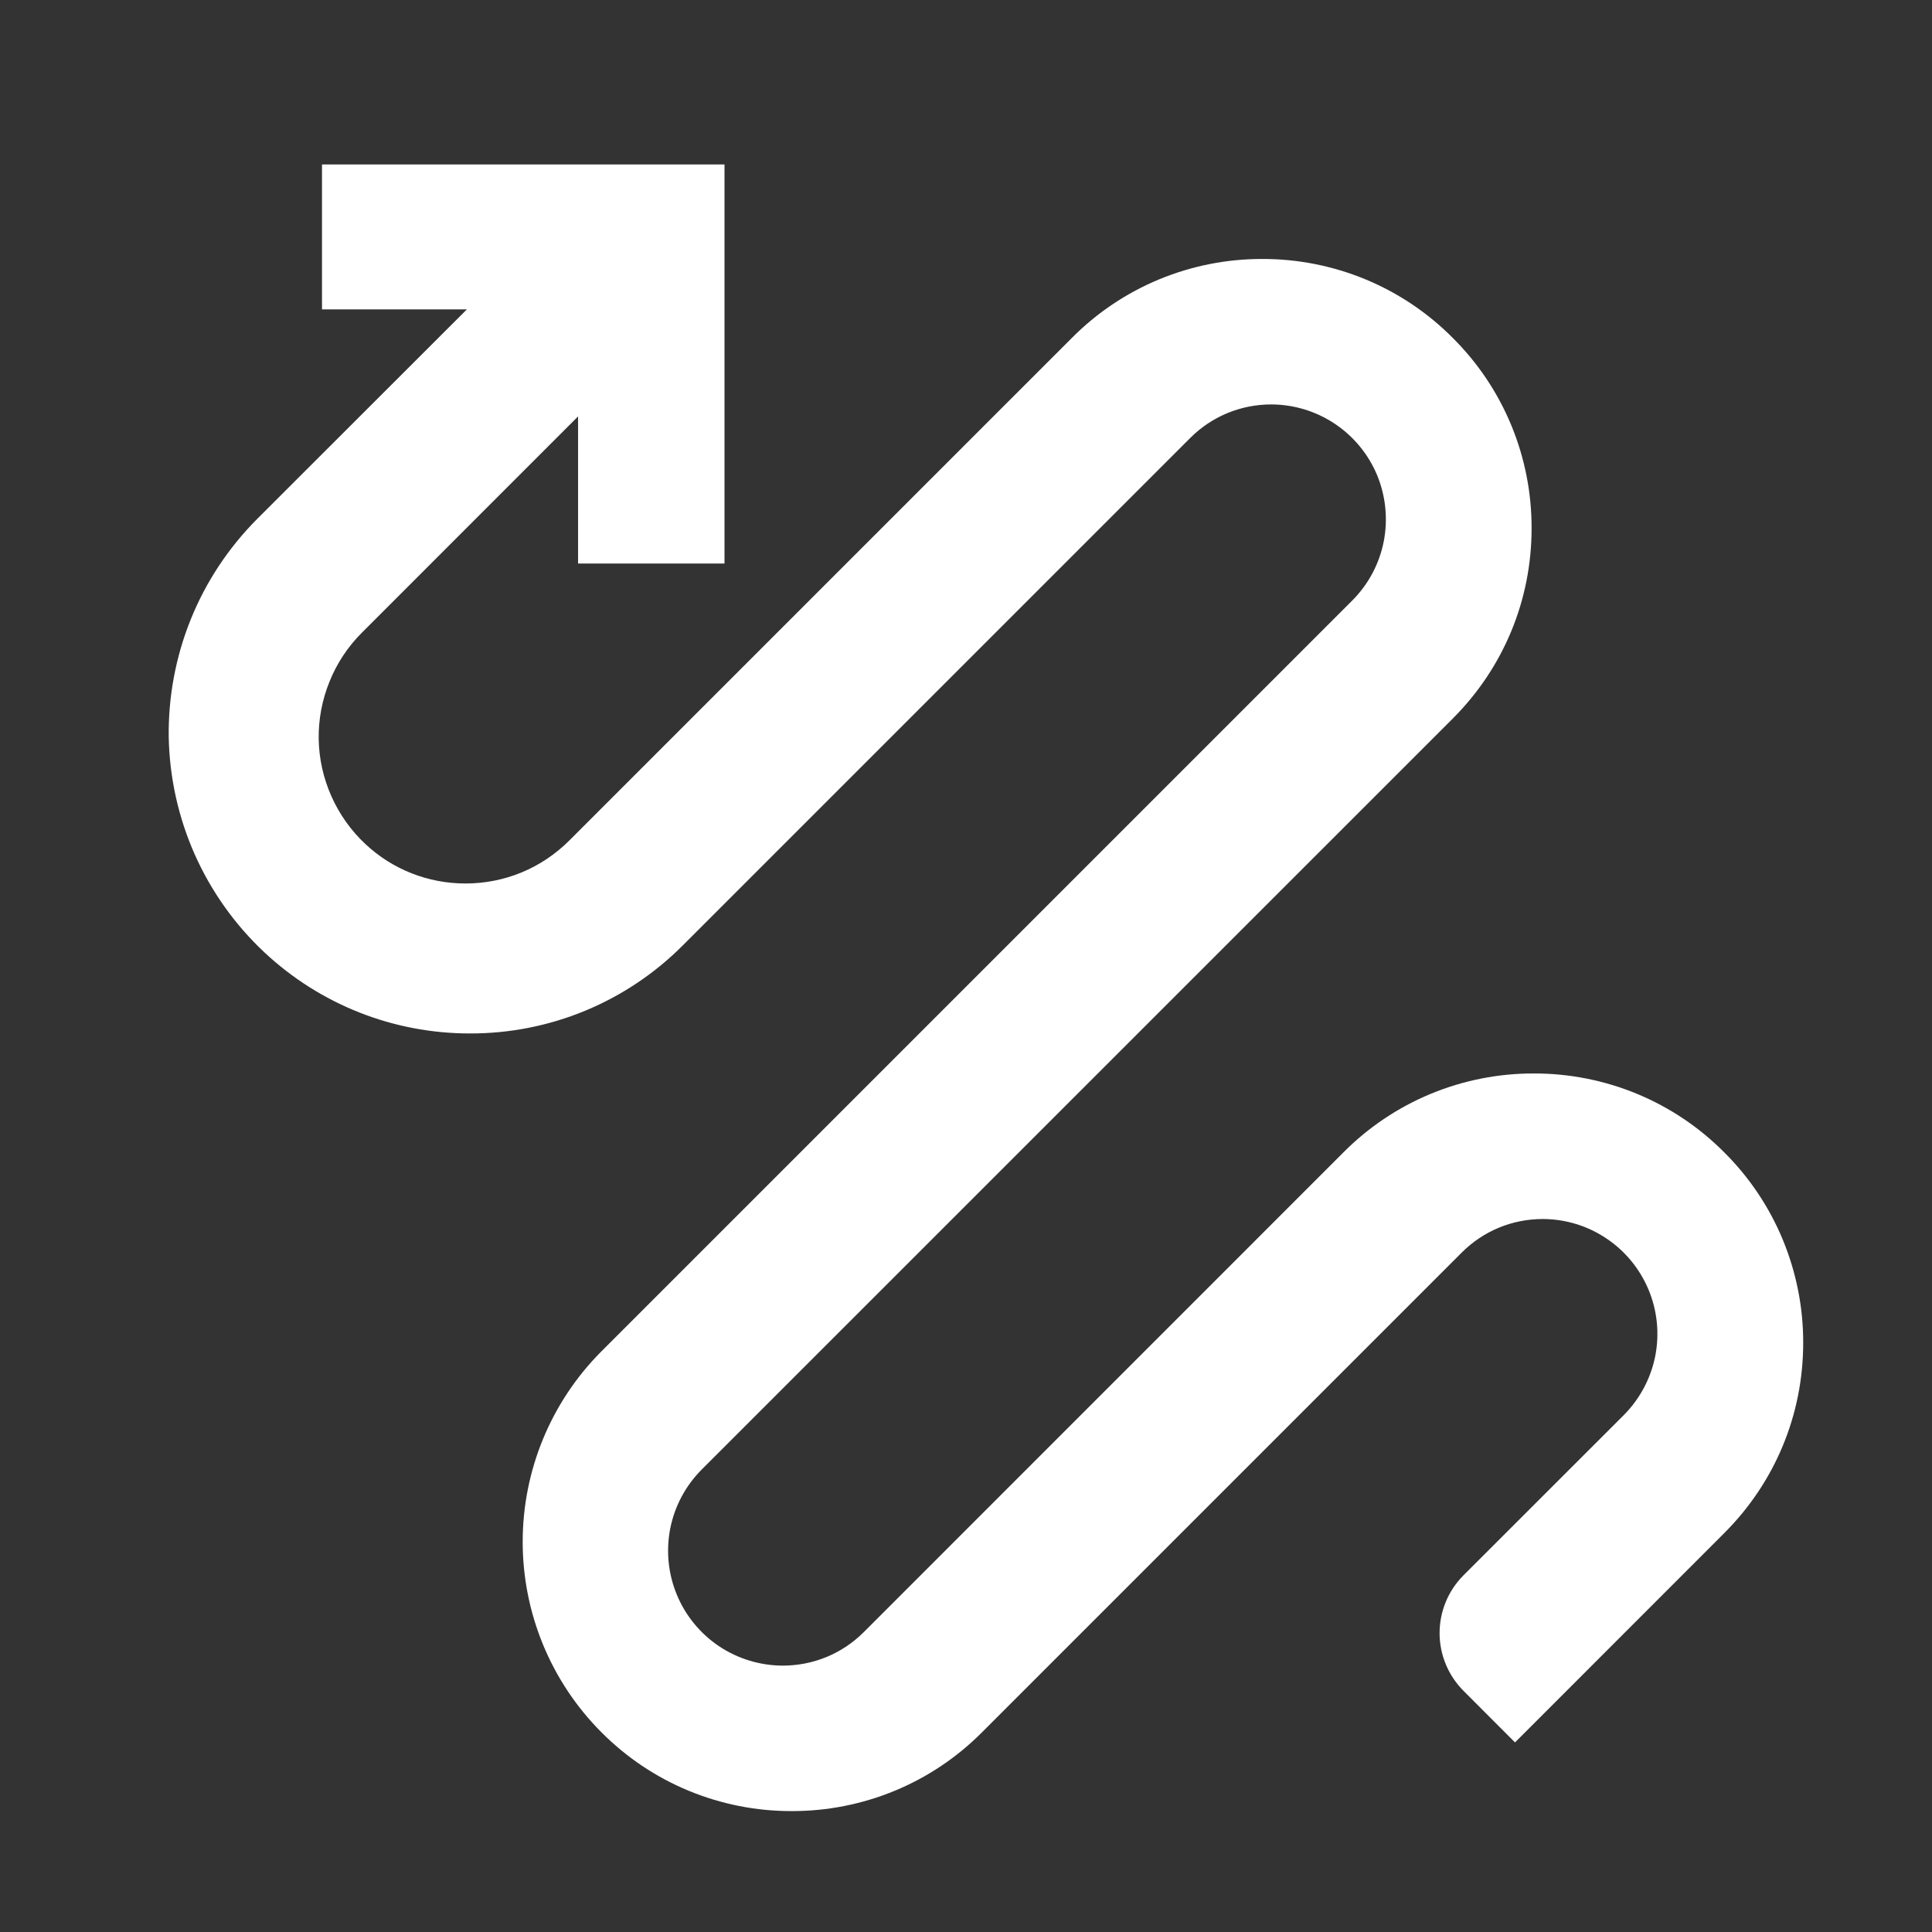 <svg width="24" height="24" viewBox="0 0 24 24" fill="none" xmlns="http://www.w3.org/2000/svg">
<rect x="0" y="0" width="24" height="24" fill="#333333" stroke="none"/>
<path d="M22.4 16.68C22.4 17.573 22.051 18.413 21.419 19.045L18.82 21.645L18.179 21.003C17.99 20.813 17.883 20.555 17.883 20.287C17.883 20.018 17.99 19.76 18.179 19.57L20.174 17.576C20.372 17.376 20.507 17.122 20.562 16.846C20.616 16.57 20.588 16.284 20.48 16.024C20.372 15.764 20.19 15.541 19.956 15.385C19.723 15.228 19.448 15.144 19.166 15.143C18.785 15.143 18.427 15.291 18.158 15.56L12.2 21.518C11.89 21.83 11.522 22.077 11.116 22.245C10.71 22.413 10.274 22.499 9.835 22.498C9.396 22.499 8.96 22.413 8.554 22.245C8.148 22.077 7.78 21.83 7.47 21.518C6.844 20.89 6.493 20.04 6.493 19.153C6.493 18.266 6.844 17.416 7.47 16.788L16.8 7.458C16.999 7.258 17.134 7.005 17.189 6.728C17.243 6.452 17.215 6.166 17.108 5.905C17 5.645 16.818 5.423 16.584 5.266C16.35 5.109 16.075 5.025 15.793 5.024C15.413 5.024 15.054 5.172 14.785 5.441L8.485 11.741C8.138 12.09 7.726 12.366 7.271 12.555C6.817 12.743 6.33 12.839 5.838 12.838C4.888 12.838 3.981 12.481 3.286 11.832C2.919 11.489 2.625 11.075 2.42 10.616C2.216 10.157 2.106 9.661 2.096 9.159C2.089 8.657 2.182 8.159 2.37 7.693C2.558 7.228 2.838 6.805 3.192 6.449L5.8 3.843H4V2.043H9V7H7.181V5.173L4.493 7.862C4.32 8.035 4.184 8.241 4.093 8.468C4.001 8.695 3.955 8.937 3.959 9.182C3.967 9.674 4.179 10.149 4.539 10.485C4.876 10.801 5.319 10.975 5.782 10.975C6.27 10.975 6.728 10.785 7.072 10.441L13.316 4.197C13.626 3.885 13.994 3.638 14.4 3.47C14.806 3.302 15.242 3.216 15.681 3.217C16.12 3.216 16.556 3.302 16.962 3.47C17.368 3.638 17.736 3.885 18.046 4.197C18.358 4.507 18.605 4.875 18.773 5.281C18.941 5.687 19.027 6.123 19.026 6.562C19.026 7.455 18.678 8.295 18.046 8.927L8.715 18.257C8.516 18.457 8.381 18.711 8.326 18.987C8.272 19.263 8.3 19.55 8.408 19.81C8.515 20.07 8.698 20.293 8.932 20.45C9.166 20.606 9.441 20.69 9.723 20.691C10.103 20.691 10.462 20.543 10.731 20.274L16.689 14.315C16.999 14.003 17.367 13.756 17.773 13.588C18.179 13.42 18.614 13.334 19.054 13.335C19.493 13.334 19.929 13.42 20.335 13.588C20.741 13.756 21.109 14.003 21.419 14.315C21.731 14.625 21.978 14.993 22.146 15.399C22.314 15.805 22.401 16.241 22.4 16.68Z" fill="white"/>
</svg>
